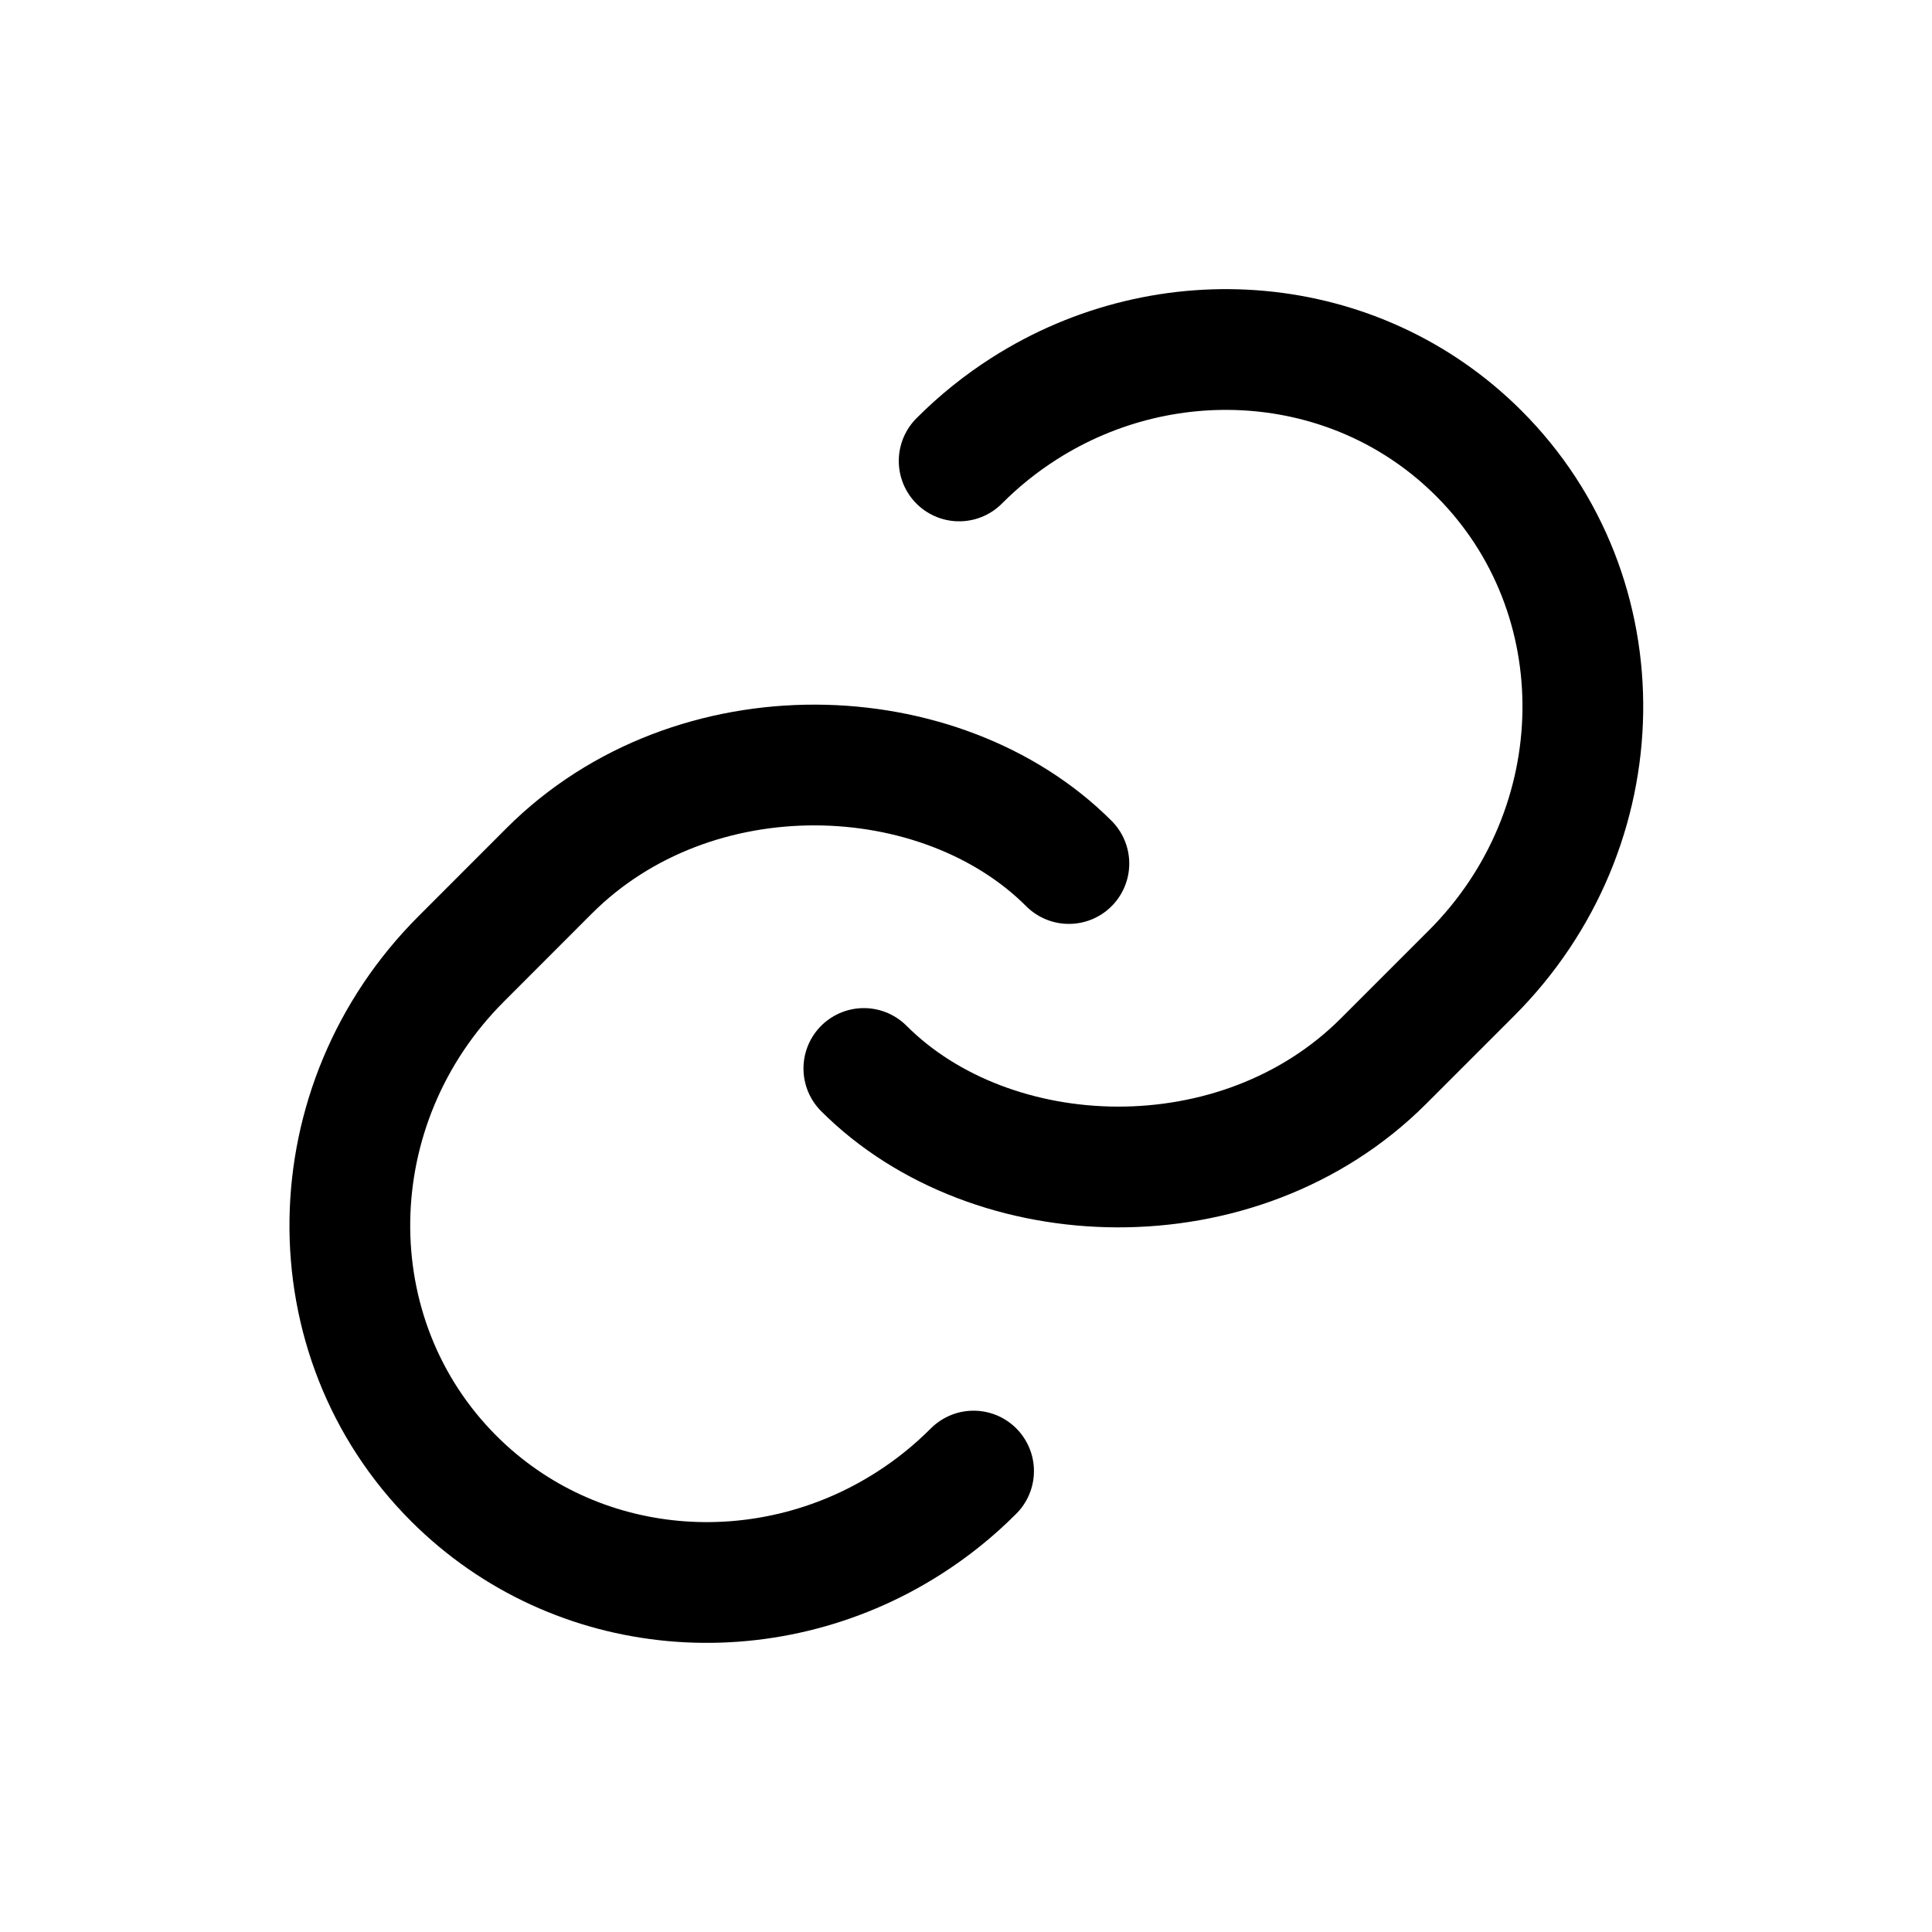 <svg width="24" height="24" viewBox="0 0 24 24" fill="none" xmlns="http://www.w3.org/2000/svg">
<path d="M13.278 10.727C11.691 9.14 8.62 9.02 6.821 10.819C6.608 11.032 5.906 11.735 5.73 11.911C3.921 13.719 3.88 16.61 5.637 18.367C7.152 19.881 9.507 20.06 11.287 18.923C11.573 18.741 11.844 18.525 12.094 18.274" stroke="black" stroke-width="1.5" stroke-linecap="round" stroke-linejoin="round"/>
<path d="M10.731 13.273C12.317 14.86 15.388 14.98 17.187 13.181C17.4 12.968 18.103 12.265 18.279 12.089C20.087 10.281 20.129 7.39 18.371 5.633C16.857 4.119 14.501 3.94 12.721 5.077C12.436 5.259 12.165 5.475 11.915 5.726" stroke="black" stroke-width="1.5" stroke-linecap="round" stroke-linejoin="round"/>
</svg>
